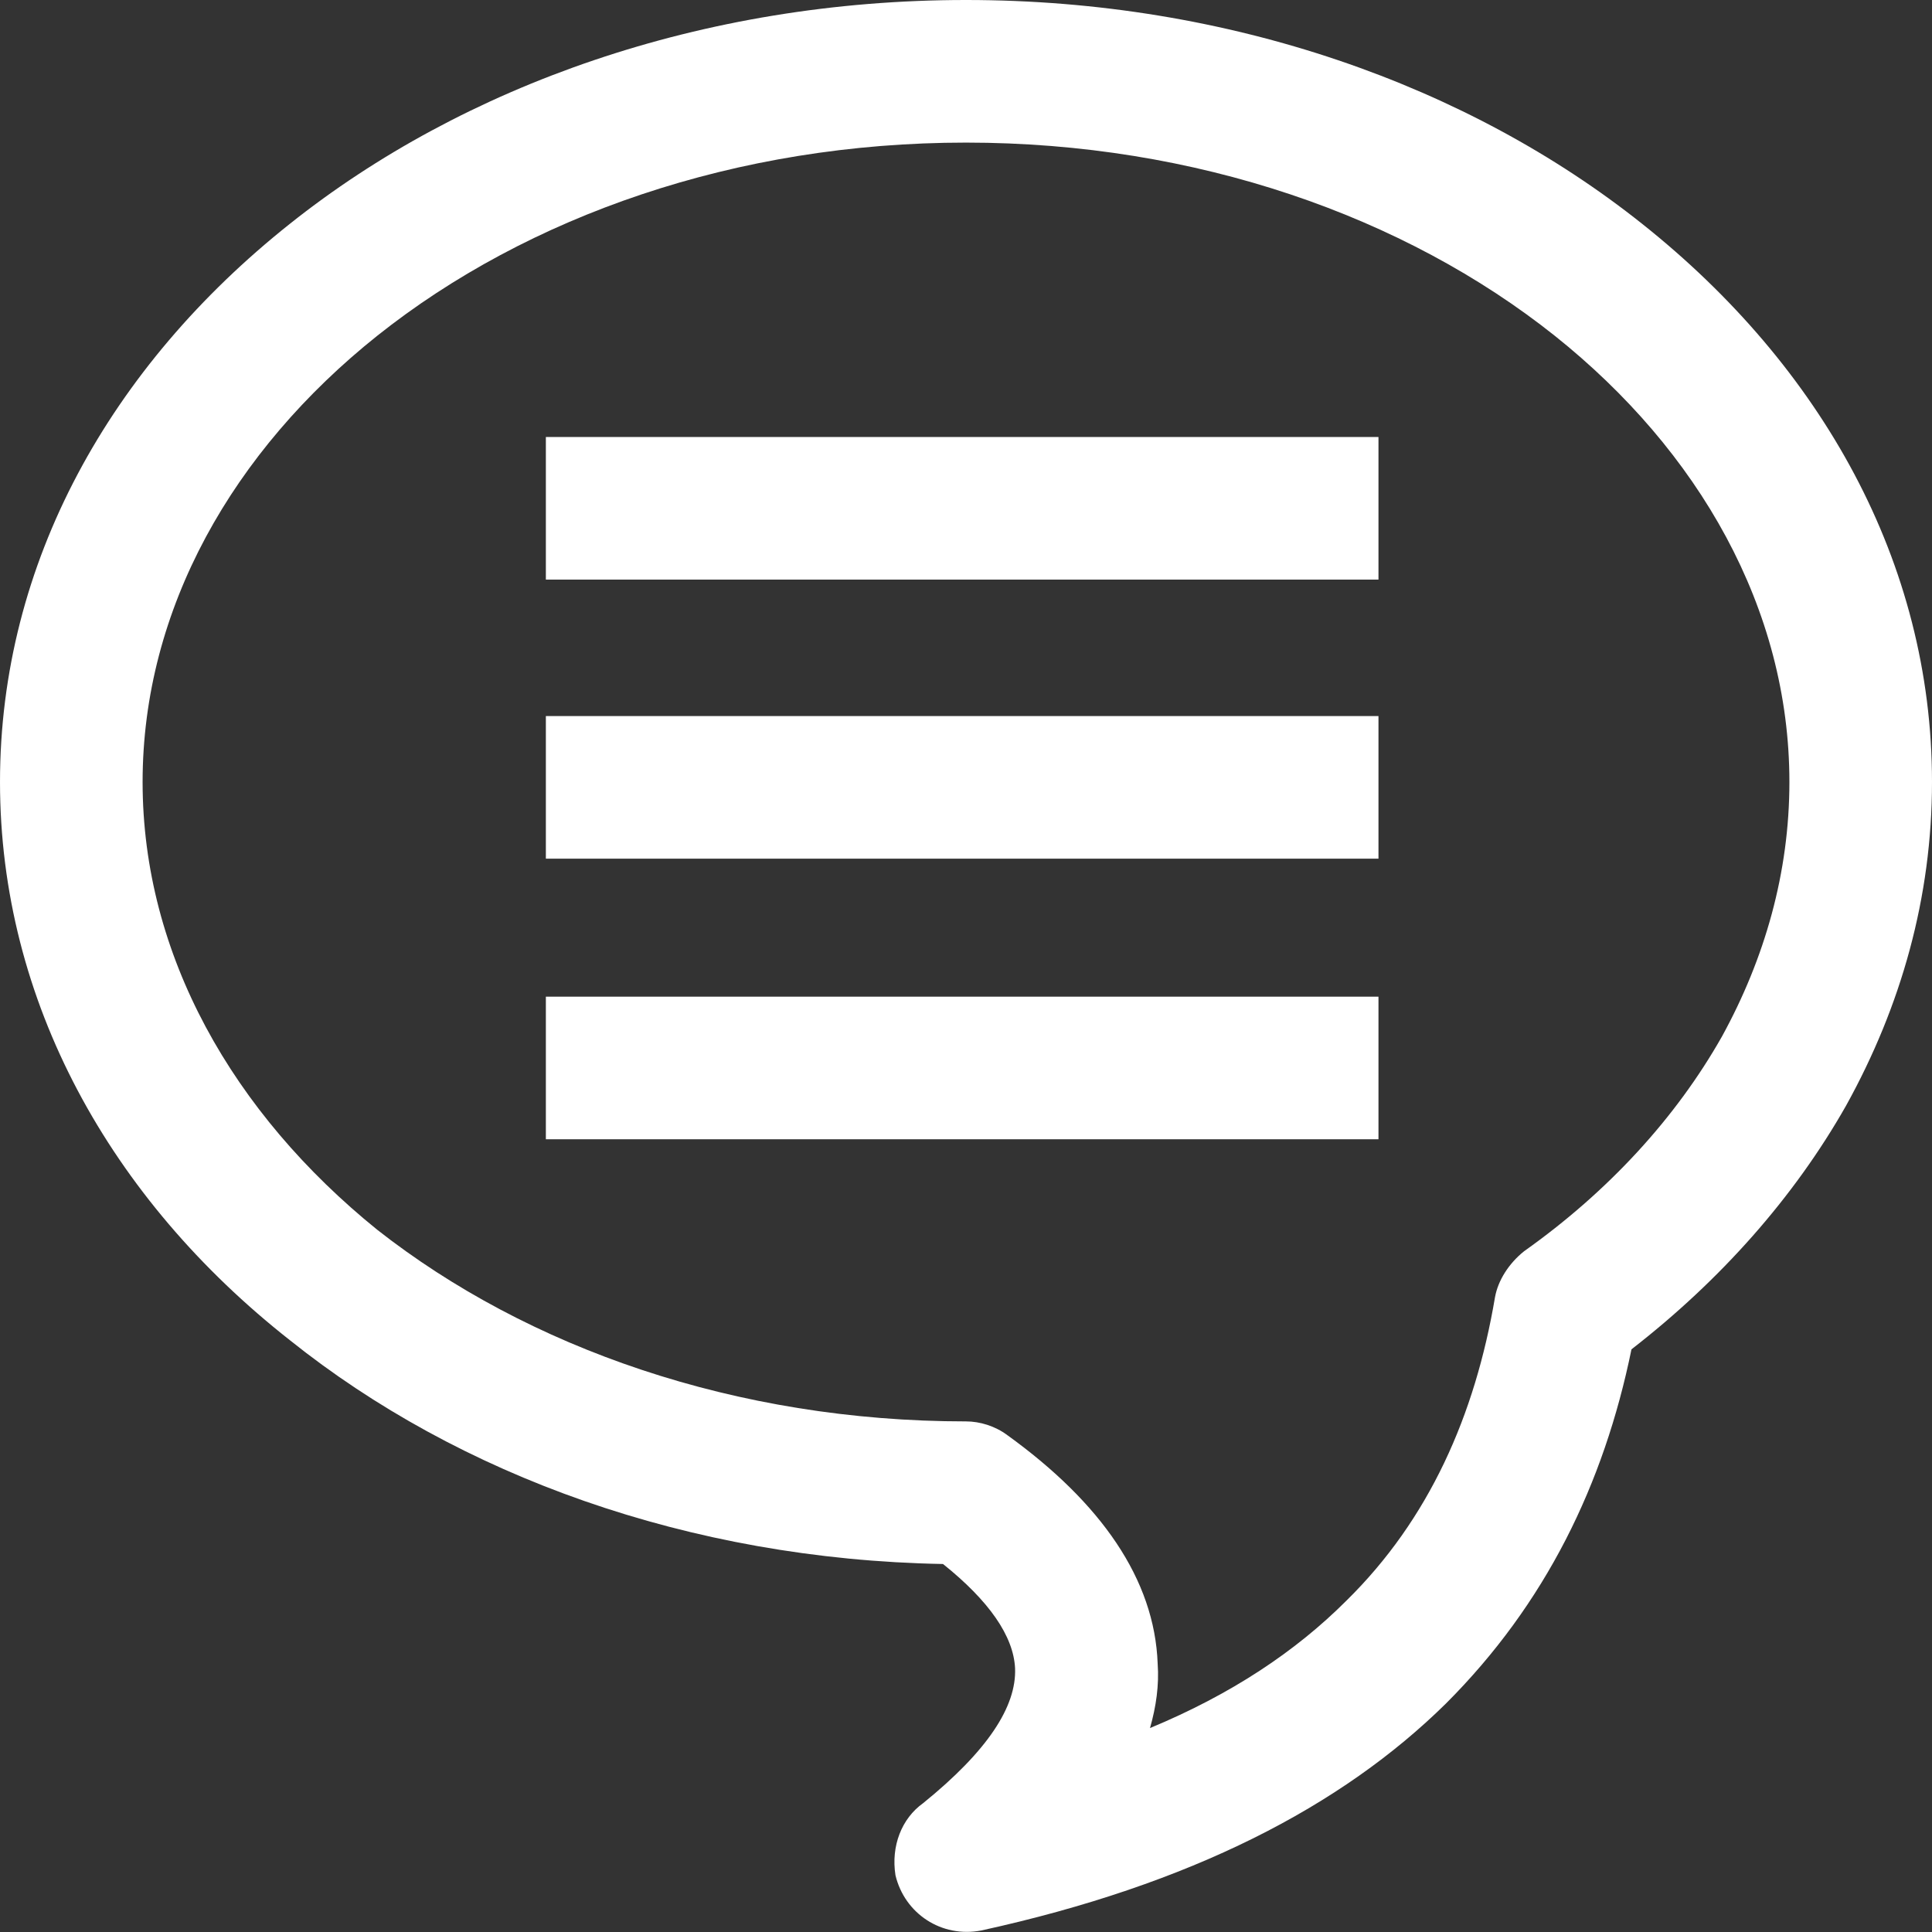 <?xml version="1.0" encoding="UTF-8"?>
<!DOCTYPE svg PUBLIC "-//W3C//DTD SVG 1.1//EN" "http://www.w3.org/Graphics/SVG/1.1/DTD/svg11.dtd">
<!-- Creator: CorelDRAW 2018 (64 Bit Versão de avaliação) -->
<svg xmlns="http://www.w3.org/2000/svg" xml:space="preserve" width="200px" height="200px" version="1.1" style="shape-rendering:geometricPrecision; text-rendering:geometricPrecision; image-rendering:optimizeQuality; fill-rule:evenodd; clip-rule:evenodd"
viewBox="0 0 12.6 12.6"
 xmlns:xlink="http://www.w3.org/1999/xlink">
 <rect x="0" y="0" width="12.6" height="12.6" fill="#333333" stroke="none"/>
 <defs>
  <style type="text/css">
   <![CDATA[
    .fil0 {fill:#ffffff}
   ]]>
  </style>
 </defs>
 <g id="Camada_x0020_1">
  <g id="_2893903401600">
   <path class="fil0" d="M6.3 0c1.72,0 3.28,0.56 4.41,1.46 1.17,0.93 1.89,2.21 1.89,3.64 0,0.75 -0.2,1.46 -0.56,2.11 -0.34,0.6 -0.82,1.14 -1.4,1.59 -0.18,0.88 -0.56,1.66 -1.21,2.31 -0.68,0.67 -1.66,1.18 -3.03,1.48 -0.26,0.05 -0.5,-0.11 -0.56,-0.36 -0.03,-0.19 0.04,-0.37 0.18,-0.47 0.42,-0.34 0.61,-0.63 0.6,-0.88 -0.01,-0.21 -0.17,-0.44 -0.47,-0.68 -1.66,-0.03 -3.16,-0.58 -4.26,-1.46 -1.17,-0.92 -1.89,-2.21 -1.89,-3.64 0,-1.43 0.72,-2.71 1.89,-3.64 1.13,-0.9 2.69,-1.46 4.41,-1.46zm3.84 2.19c-0.98,-0.78 -2.34,-1.26 -3.84,-1.26 -1.5,0 -2.86,0.48 -3.84,1.26 -0.94,0.75 -1.53,1.78 -1.53,2.91 0,1.13 0.59,2.16 1.53,2.92 0.98,0.77 2.34,1.25 3.84,1.25l0 0c0.09,0 0.19,0.03 0.27,0.09 0.61,0.44 0.96,0.94 0.98,1.49 0.01,0.14 -0.01,0.28 -0.05,0.42 0.53,-0.22 0.95,-0.5 1.28,-0.83 0.54,-0.53 0.84,-1.21 0.97,-1.98l0 0c0.02,-0.11 0.09,-0.22 0.19,-0.3 0.55,-0.39 0.99,-0.87 1.29,-1.4 0.28,-0.51 0.44,-1.07 0.44,-1.66 0,-1.13 -0.59,-2.16 -1.53,-2.91z"/>
   <g>
    <polygon class="fil0" points="3.56,2.85 8.99,2.85 8.99,3.78 3.56,3.78 "/>
    <polygon class="fil0" points="3.56,4.67 8.99,4.67 8.99,5.6 3.56,5.6 "/>
    <polygon class="fil0" points="3.56,6.5 8.99,6.5 8.99,7.43 3.56,7.43 "/>
   </g>
  </g>
 </g>
</svg>
